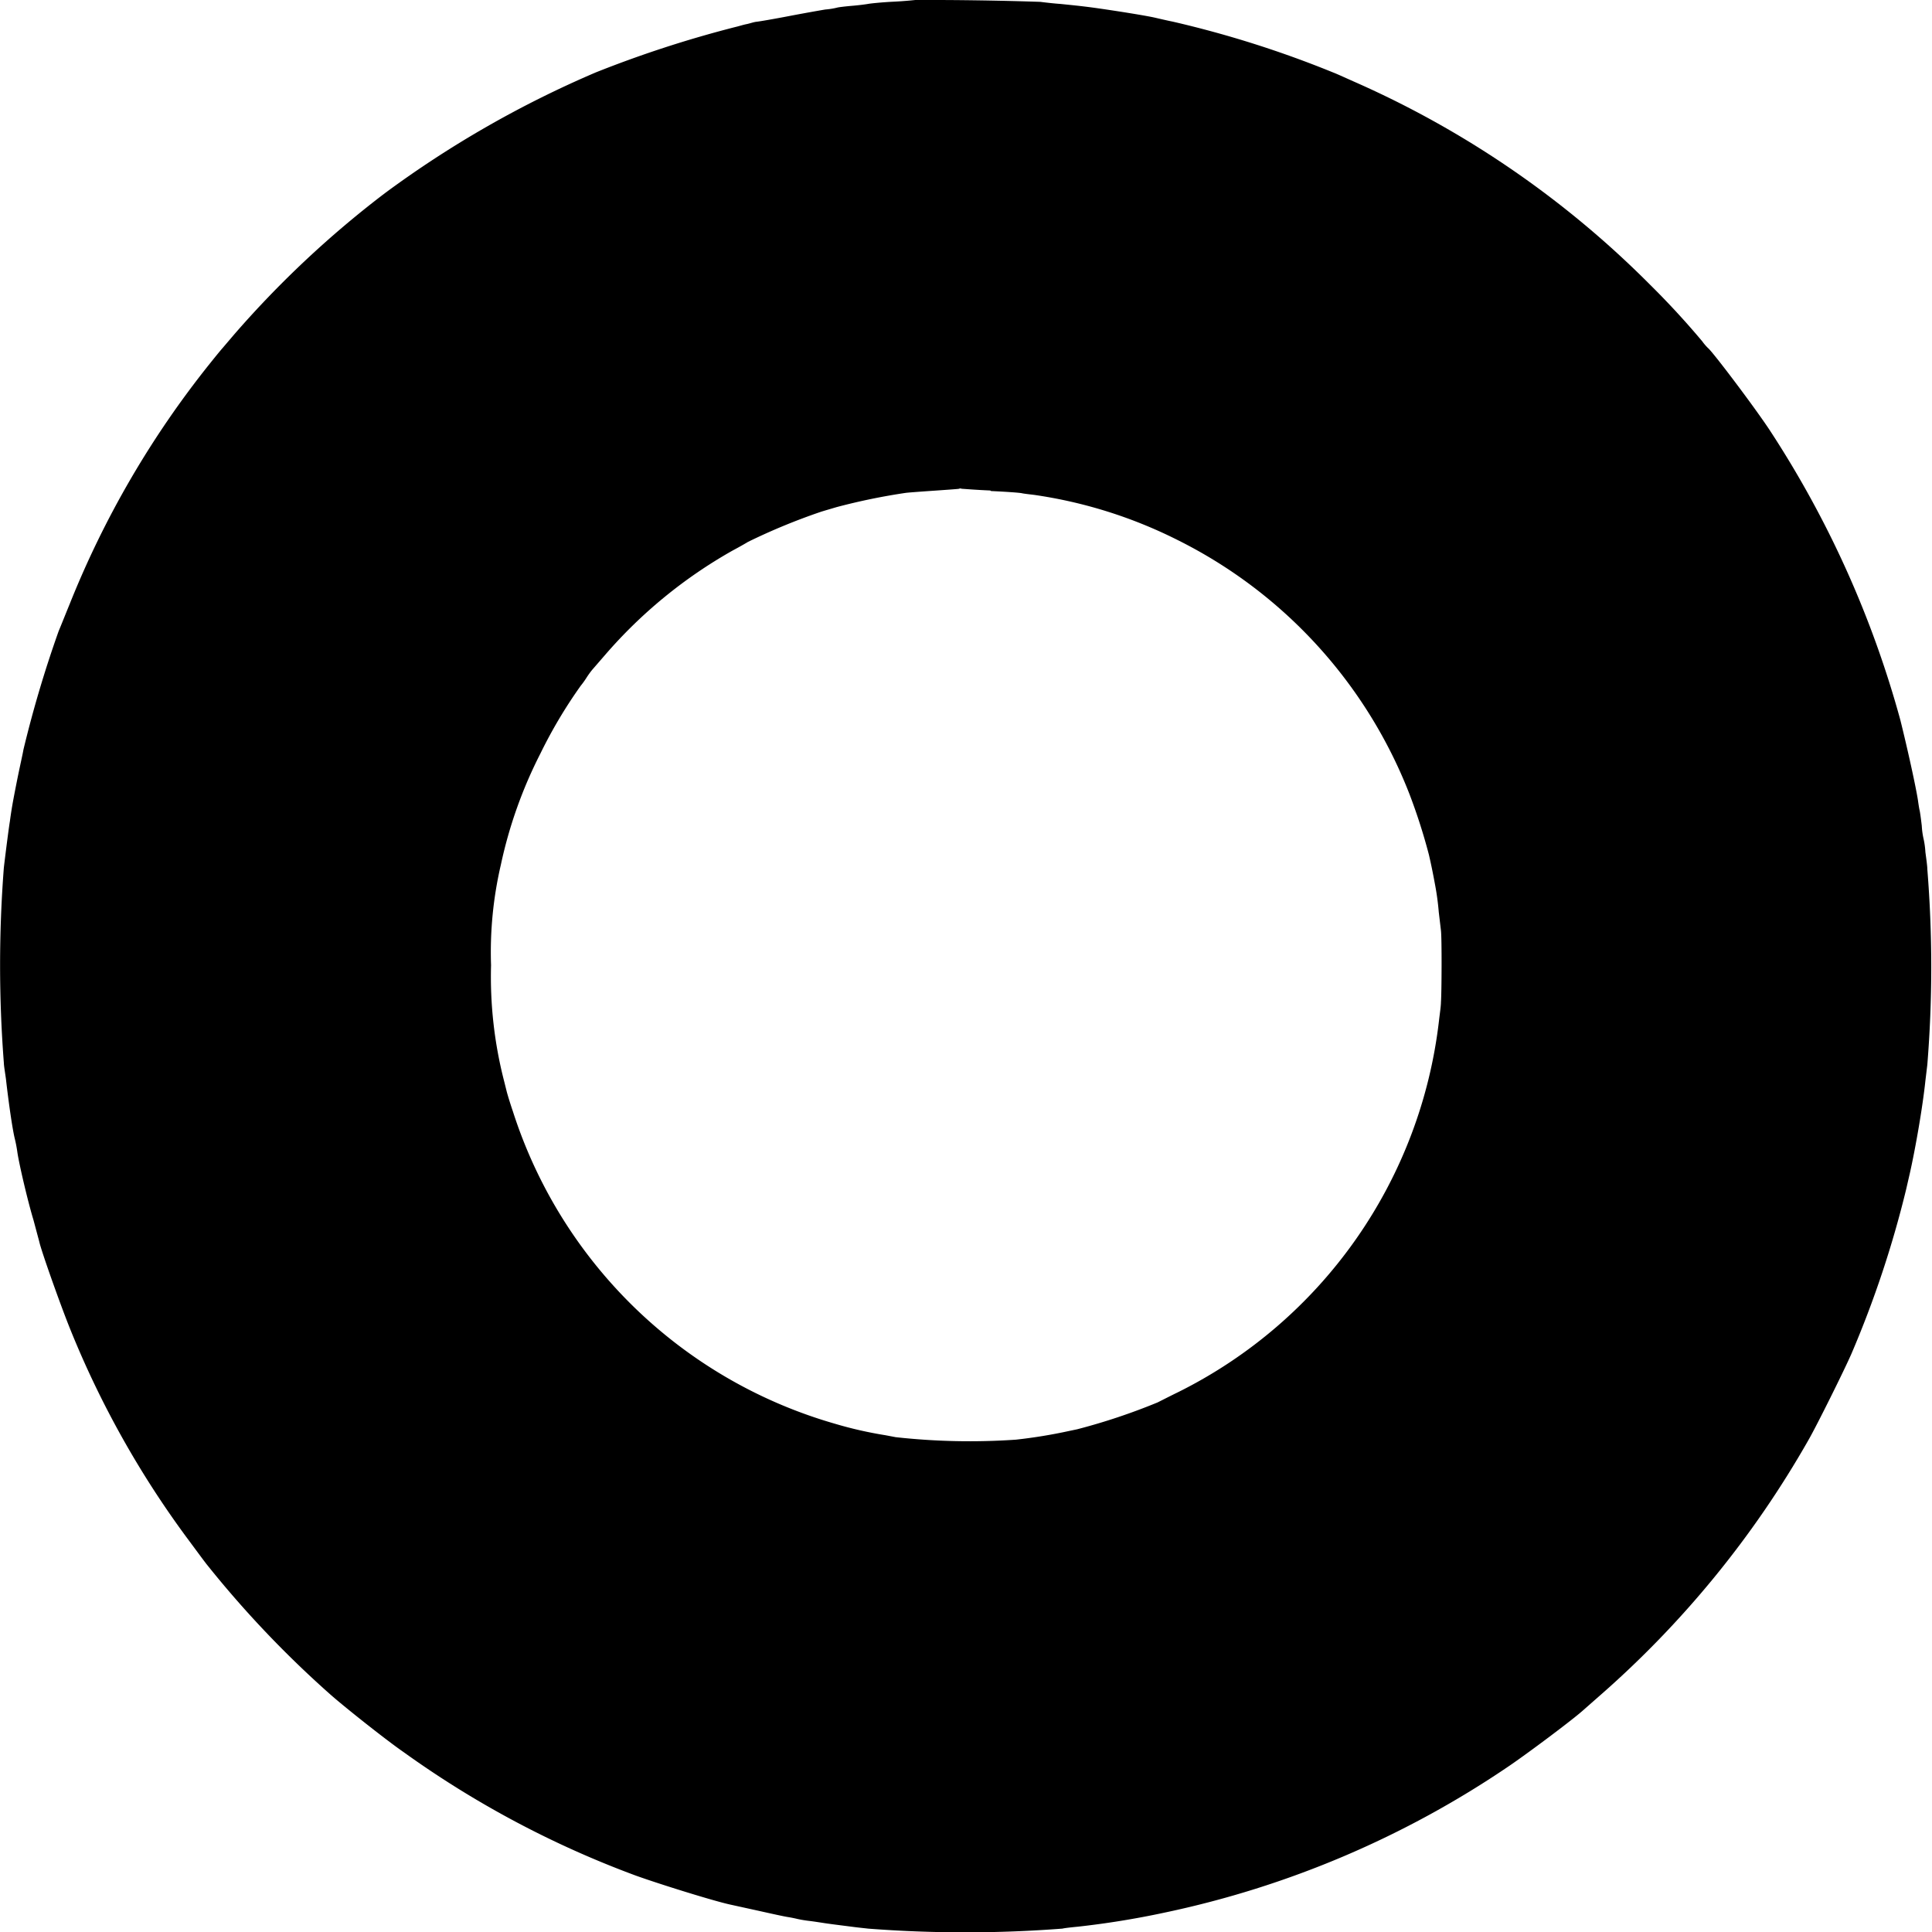 <svg role="img" xmlns="http://www.w3.org/2000/svg" viewBox="0 0 24 24"><title>Osano icon</title><path d="M11.37 0s-.125.014-.271.021-.286.022-.312.027-.116.017-.2.024-.164.017-.181.021a.918.918 0 01-.153.025C10.186.129 9.982.165 9.8.2s-.361.066-.4.07-.086.022-.127.03-.1.027-.132.034A14.135 14.135 0 007.4.9a12.984 12.984 0 00-2.619 1.5 12.5 12.5 0 00-1.874 1.757l-.144.169c-.014.015-.084.1-.159.194A11.747 11.747 0 00.867 7.5c-.065.159-.125.31-.137.336a14.459 14.459 0 00-.439 1.477c-.005.034-.034.163-.06.288s-.06.3-.075.385-.029.182-.033.216c-.01.055-.046.331-.075.574a15.738 15.738 0 000 2.429c0 .033.016.125.026.2.034.3.079.61.108.733a1.687 1.687 0 01.034.177c.021.144.127.6.2.841l.072.269c.022.106.259.776.382 1.081a11.76 11.76 0 001.468 2.619c.108.146.213.288.233.312a12.971 12.971 0 001.53 1.61c.156.139.677.555.915.72A12.155 12.155 0 007.9 23.3c.307.11.958.312 1.165.358l.36.079c.152.034.315.07.361.077s.1.019.12.024a1.426 1.426 0 00.144.024c.06.007.134.019.168.024.074.012.187.026.36.048.072.01.166.019.205.024a15.8 15.8 0 002.414 0c.034-.008.12-.017.192-.024a10.706 10.706 0 001.069-.173 12 12 0 004.3-1.831c.245-.168.764-.557.9-.677l.2-.176a12.277 12.277 0 002.607-3.188c.1-.173.452-.881.538-1.081a12.947 12.947 0 00.675-2.03l.046-.2c.074-.329.161-.836.194-1.153l.024-.2a15.123 15.123 0 000-2.427c0-.041-.014-.137-.024-.213a1.045 1.045 0 00-.021-.157.959.959 0 01-.024-.17c-.01-.087-.022-.173-.027-.192s-.014-.077-.021-.128c-.027-.17-.123-.61-.217-.989a12.662 12.662 0 00-1.631-3.616c-.2-.3-.7-.961-.759-1.009a.614.614 0 01-.072-.084 10.303 10.303 0 00-.651-.706 12.005 12.005 0 00-3.63-2.5c-.125-.055-.257-.116-.3-.132a13.066 13.066 0 00-2-.634c-.038-.007-.134-.029-.216-.048s-.3-.055-.475-.082c-.346-.053-.416-.06-.7-.089-.1-.007-.212-.021-.252-.026A42.373 42.373 0 0011.37 0zm.942 6.1c.178.008.351.02.382.027s.1.014.156.021a5.808 5.808 0 011.768.555 5.924 5.924 0 012.893 3.167 7.23 7.23 0 01.24.75 7.74 7.74 0 01.072.35 3.354 3.354 0 01.05.361l.027.228c.012.1.009.774 0 .889 0 .053-.016.156-.024.228a5.911 5.911 0 01-3.231 4.613c-.113.055-.23.115-.264.132a7.668 7.668 0 01-1 .334l-.1.021a6.341 6.341 0 01-.661.108 8.359 8.359 0 01-1.494-.031L11 17.829a4.935 4.935 0 01-.639-.146 5.915 5.915 0 01-3.99-3.878c-.039-.113-.07-.221-.075-.24l-.033-.132a5.2 5.2 0 01-.163-1.442 4.789 4.789 0 01.122-1.249 5.611 5.611 0 01.491-1.381 5.949 5.949 0 01.5-.841 1.051 1.051 0 00.072-.1 1.051 1.051 0 01.072-.1l.156-.18a5.959 5.959 0 011.586-1.3c.094-.05.18-.1.192-.108a7.68 7.68 0 01.9-.372c.019-.007.113-.034.2-.06a7.793 7.793 0 01.865-.178c.067-.007.24-.019.384-.029s.269-.019.272-.021a.043.043 0 01.036 0c.017 0 .175.014.353.021z"/></svg>